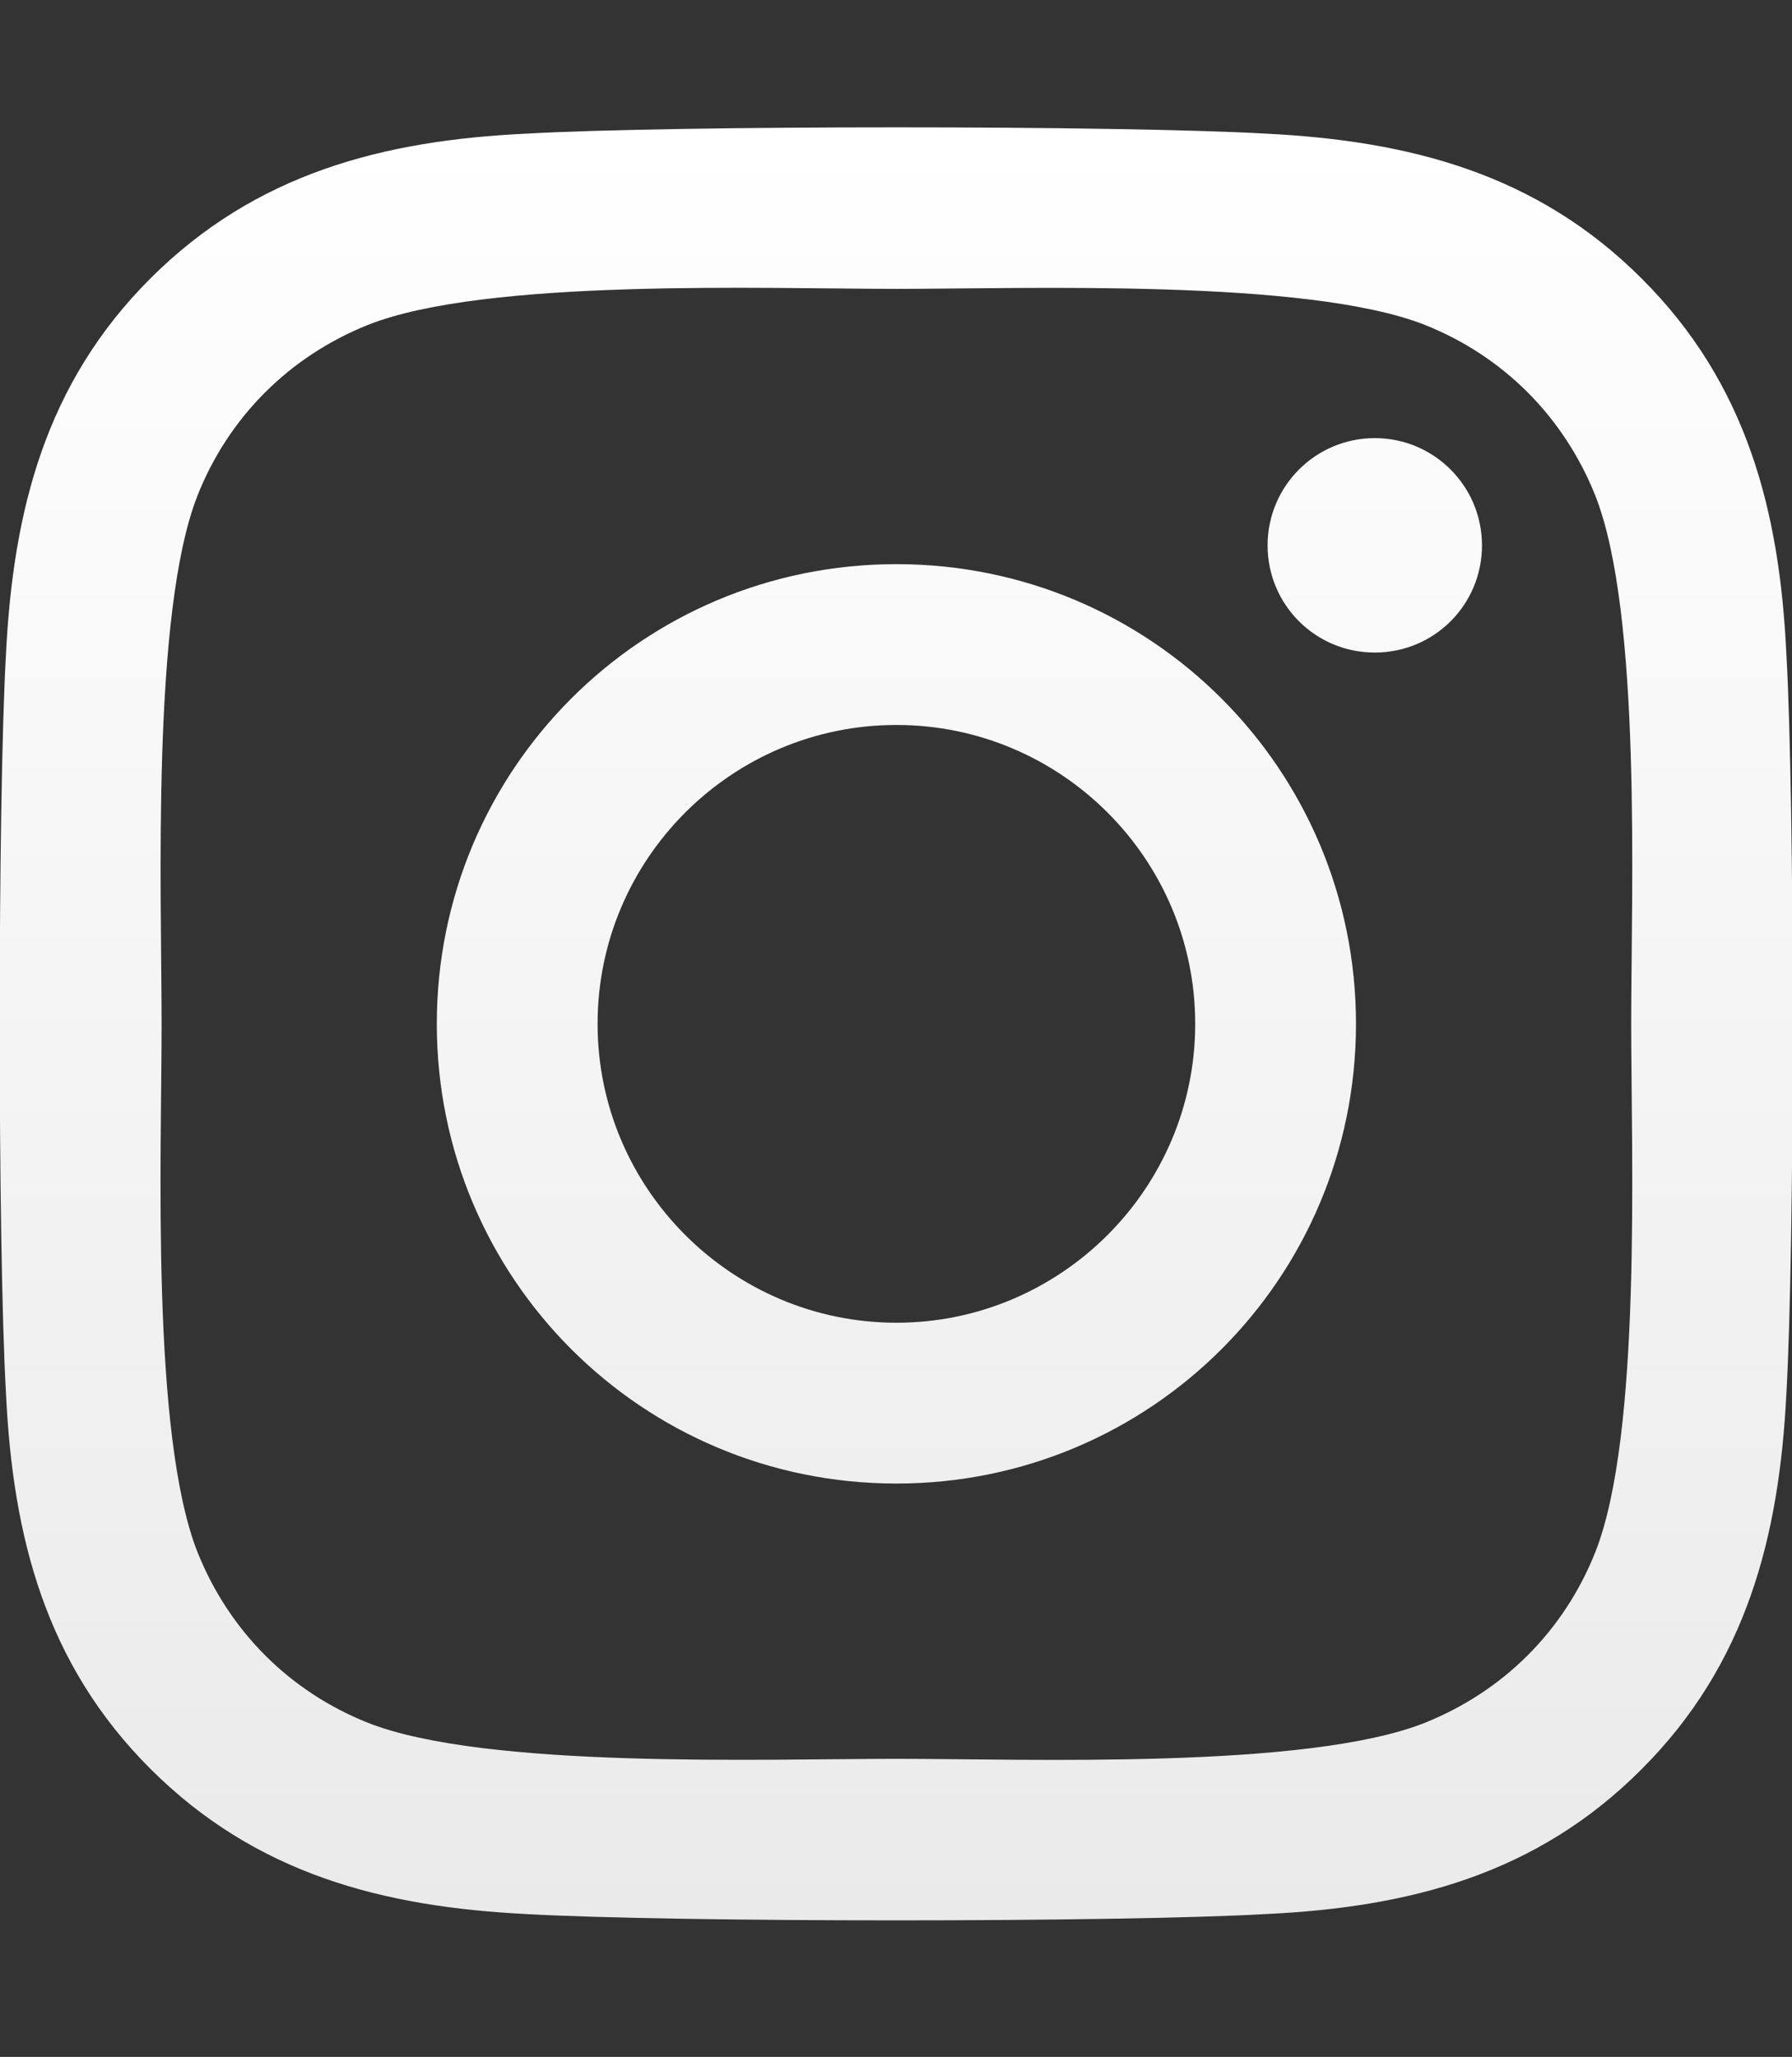 <svg width="61" height="70" viewBox="0 0 61 70" fill="none" xmlns="http://www.w3.org/2000/svg">
<rect x="0" y="0" width="61" height="70" fill="#333333" stroke="none"/>
<g clip-path="url(#clip0_614_130)">
<path d="M30.514 19.199C21.854 19.199 14.869 26.184 14.869 34.844C14.869 43.503 21.854 50.488 30.514 50.488C39.173 50.488 46.158 43.503 46.158 34.844C46.158 26.184 39.173 19.199 30.514 19.199ZM30.514 45.015C24.917 45.015 20.342 40.453 20.342 34.844C20.342 29.234 24.904 24.672 30.514 24.672C36.123 24.672 40.685 29.234 40.685 34.844C40.685 40.453 36.11 45.015 30.514 45.015ZM50.447 18.559C50.447 20.588 48.814 22.208 46.798 22.208C44.77 22.208 43.149 20.574 43.149 18.559C43.149 16.544 44.783 14.91 46.798 14.91C48.814 14.91 50.447 16.544 50.447 18.559ZM60.809 22.262C60.578 17.374 59.461 13.044 55.88 9.477C52.313 5.909 47.983 4.793 43.095 4.548C38.057 4.262 22.957 4.262 17.919 4.548C13.044 4.779 8.714 5.896 5.133 9.463C1.552 13.031 0.449 17.36 0.204 22.249C-0.082 27.287 -0.082 42.387 0.204 47.425C0.436 52.313 1.552 56.643 5.133 60.21C8.714 63.778 13.03 64.894 17.919 65.139C22.957 65.425 38.057 65.425 43.095 65.139C47.983 64.908 52.313 63.791 55.88 60.21C59.448 56.643 60.564 52.313 60.809 47.425C61.095 42.387 61.095 27.3 60.809 22.262ZM54.301 52.83C53.239 55.499 51.183 57.555 48.5 58.631C44.484 60.224 34.952 59.856 30.514 59.856C26.075 59.856 16.53 60.21 12.527 58.631C9.858 57.569 7.802 55.513 6.726 52.83C5.133 48.814 5.501 39.282 5.501 34.844C5.501 30.405 5.147 20.86 6.726 16.857C7.788 14.188 9.844 12.132 12.527 11.056C16.544 9.463 26.075 9.831 30.514 9.831C34.952 9.831 44.497 9.477 48.5 11.056C51.169 12.118 53.225 14.174 54.301 16.857C55.894 20.873 55.526 30.405 55.526 34.844C55.526 39.282 55.894 48.827 54.301 52.83Z" fill="url(#paint0_linear_614_130)"/>
</g>
<defs>
<linearGradient id="paint0_linear_614_130" x1="30.507" y1="4.333" x2="30.507" y2="65.354" gradientUnits="userSpaceOnUse">
<stop stop-color="white"/>
<stop offset="1" stop-color="#EAEAEA"/>
</linearGradient>
<clipPath id="clip0_614_130">
<rect width="61" height="69.714" fill="white"/>
</clipPath>
</defs>
</svg>
